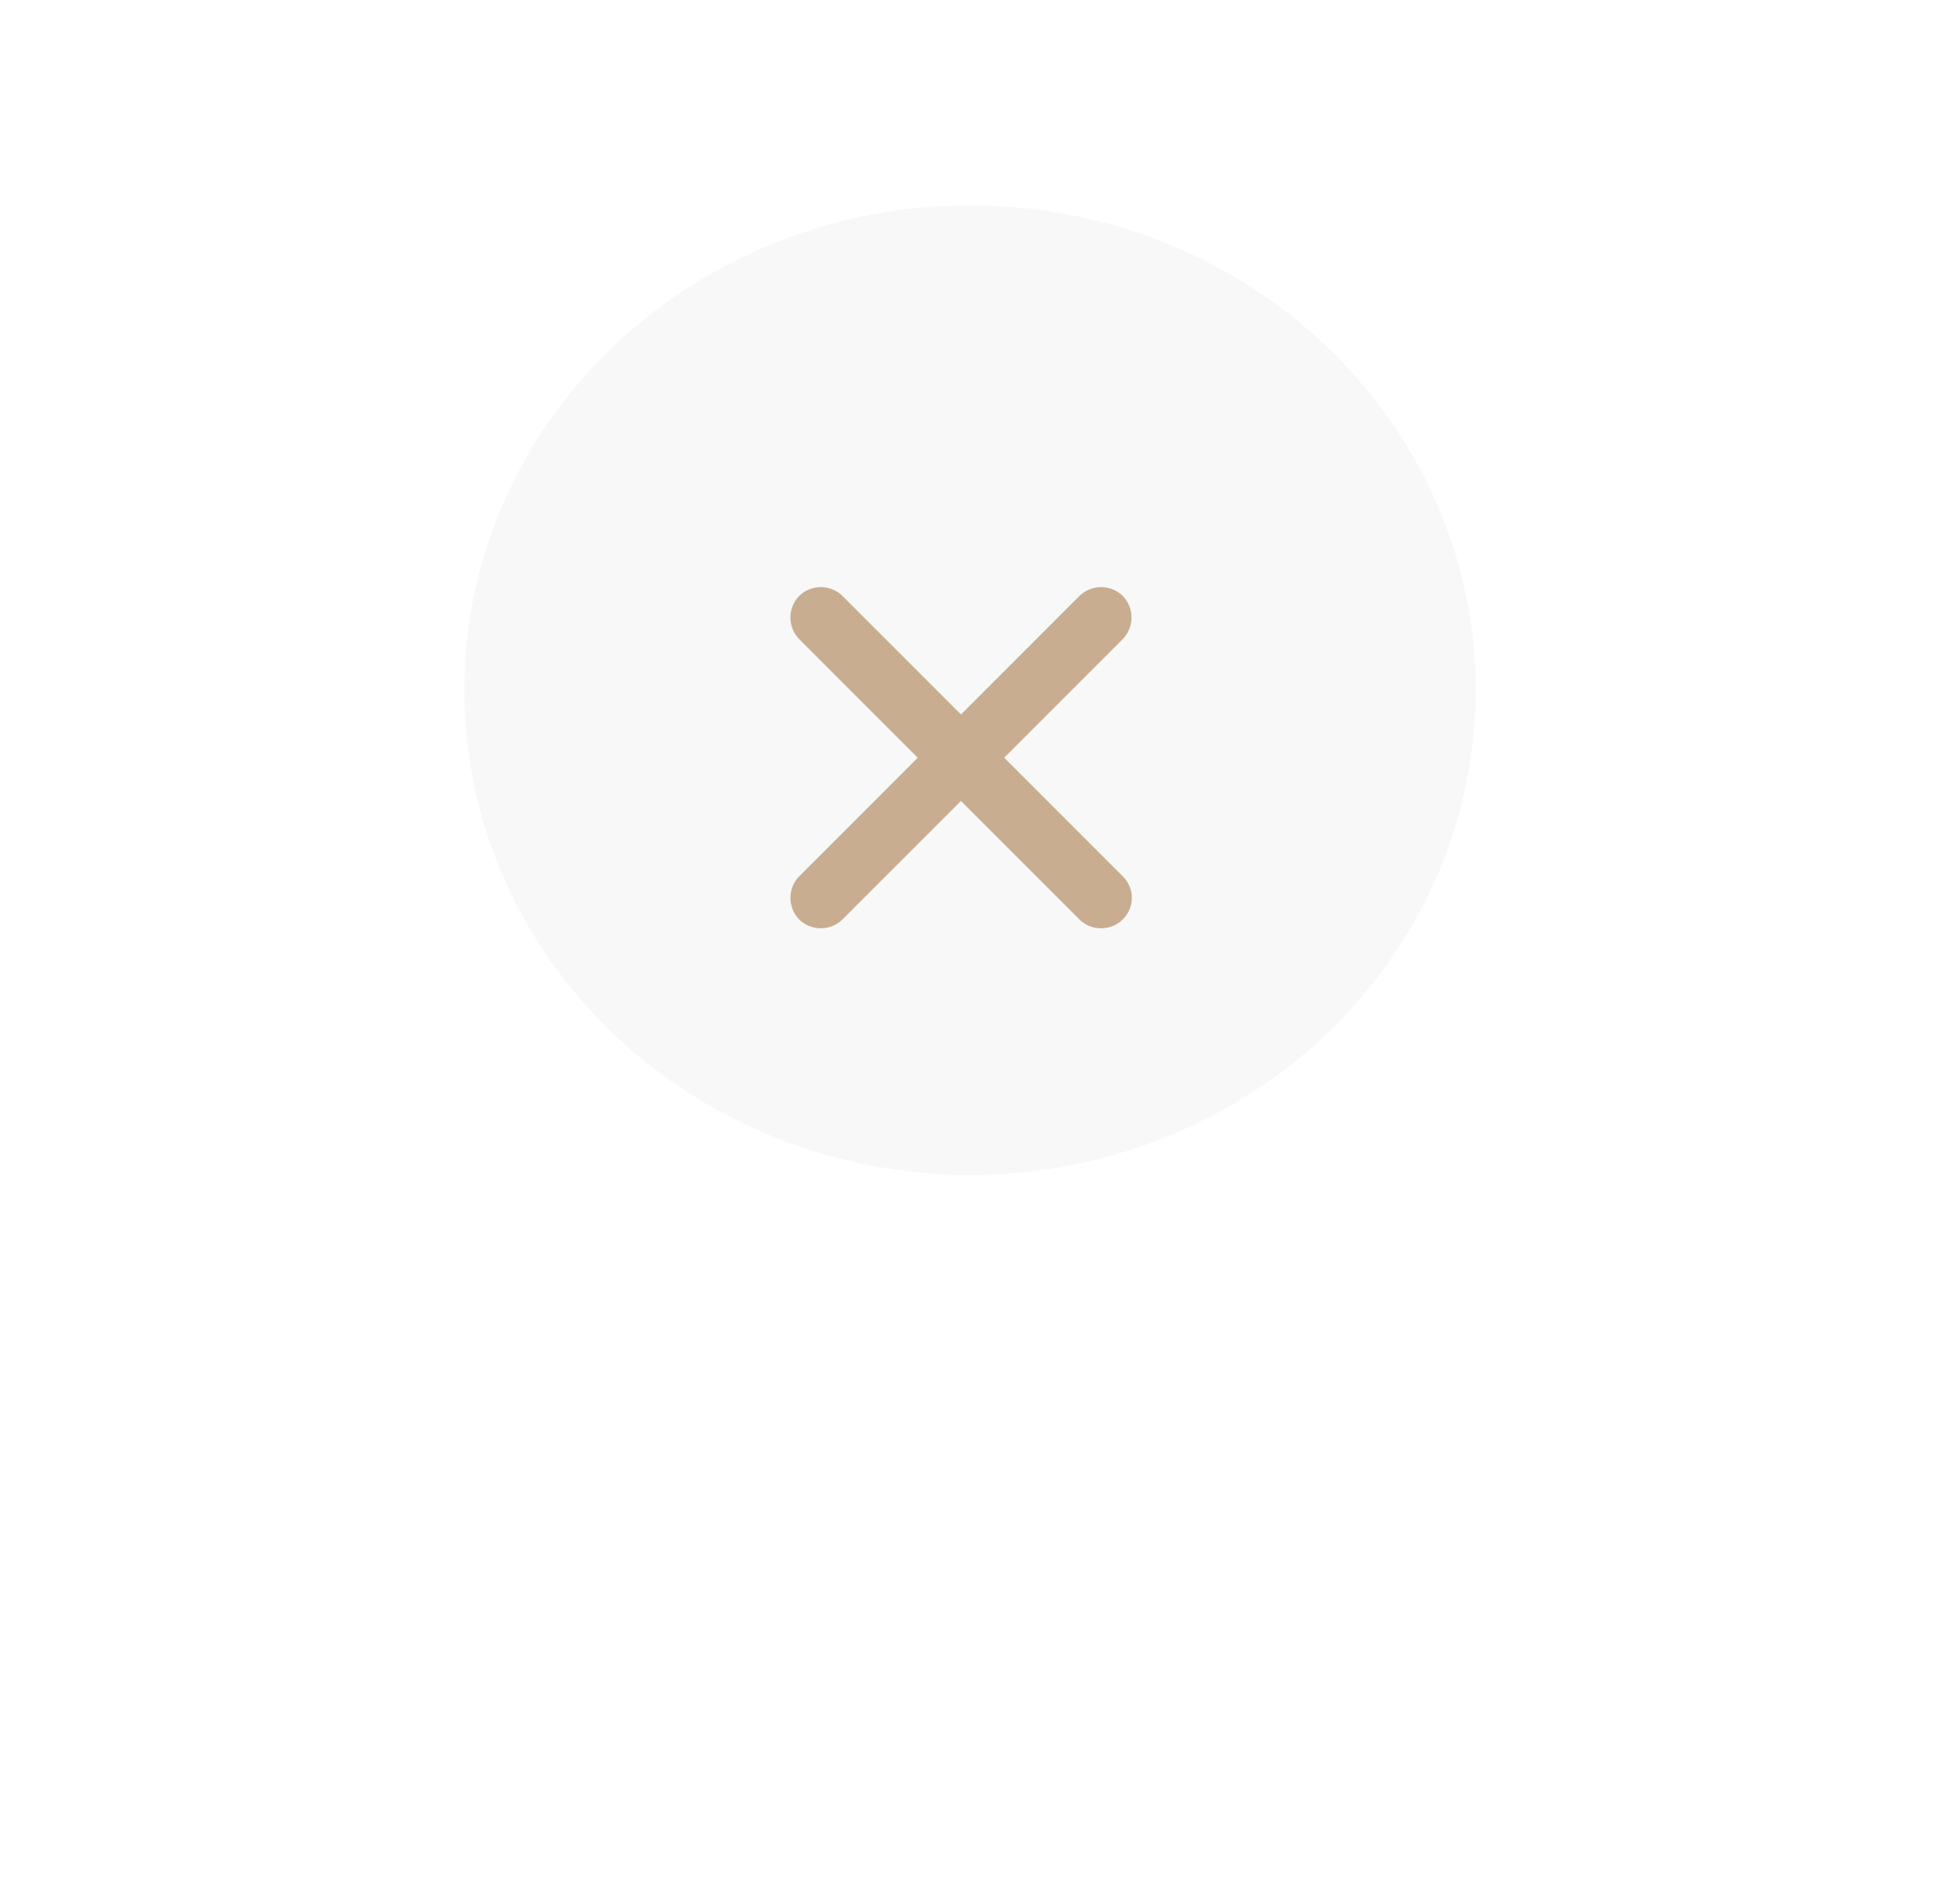 <svg xmlns="http://www.w3.org/2000/svg" width="53" height="52" fill="none" viewBox="0 0 53 52">
    <ellipse cx="26.5" cy="20.851" fill="#F8F8F8" filter="url(#a-cc-l)" rx="13.815" ry="13.24" transform="rotate(-180 26.5 20.85)"/>
    <path fill="#C9AD91" d="M30.672 23.933l-3.238-3.238 3.238-3.238a.847.847 0 0 0 0-1.181.847.847 0 0 0-1.181 0l-3.238 3.238-3.238-3.238a.847.847 0 0 0-1.181 0 .847.847 0 0 0 0 1.181l3.238 3.238-3.238 3.238a.847.847 0 0 0 0 1.18c.32.32.861.32 1.181 0l3.238-3.237 3.238 3.238c.32.32.861.32 1.18 0a.822.822 0 0 0 0-1.181z"/>
    <defs>
        <filter id="a-cc-l" width="53" height="51.849" x="0" y="0" color-interpolation-filters="sRGB" filterUnits="userSpaceOnUse">
            <feFlood flood-opacity="0" result="BackgroundImageFix"/>
            <feColorMatrix in="SourceAlpha" values="0 0 0 0 0 0 0 0 0 0 0 0 0 0 0 0 0 0 127 0"/>
            <feOffset dy="2"/>
            <feGaussianBlur stdDeviation="3"/>
            <feColorMatrix values="0 0 0 0 0 0 0 0 0 0 0 0 0 0 0 0 0 0 0.25 0"/>
            <feBlend in2="BackgroundImageFix" result="effect1_dropShadow"/>
            <feBlend in="SourceGraphic" in2="effect1_dropShadow" result="shape"/>
        </filter>
    </defs>
</svg>
